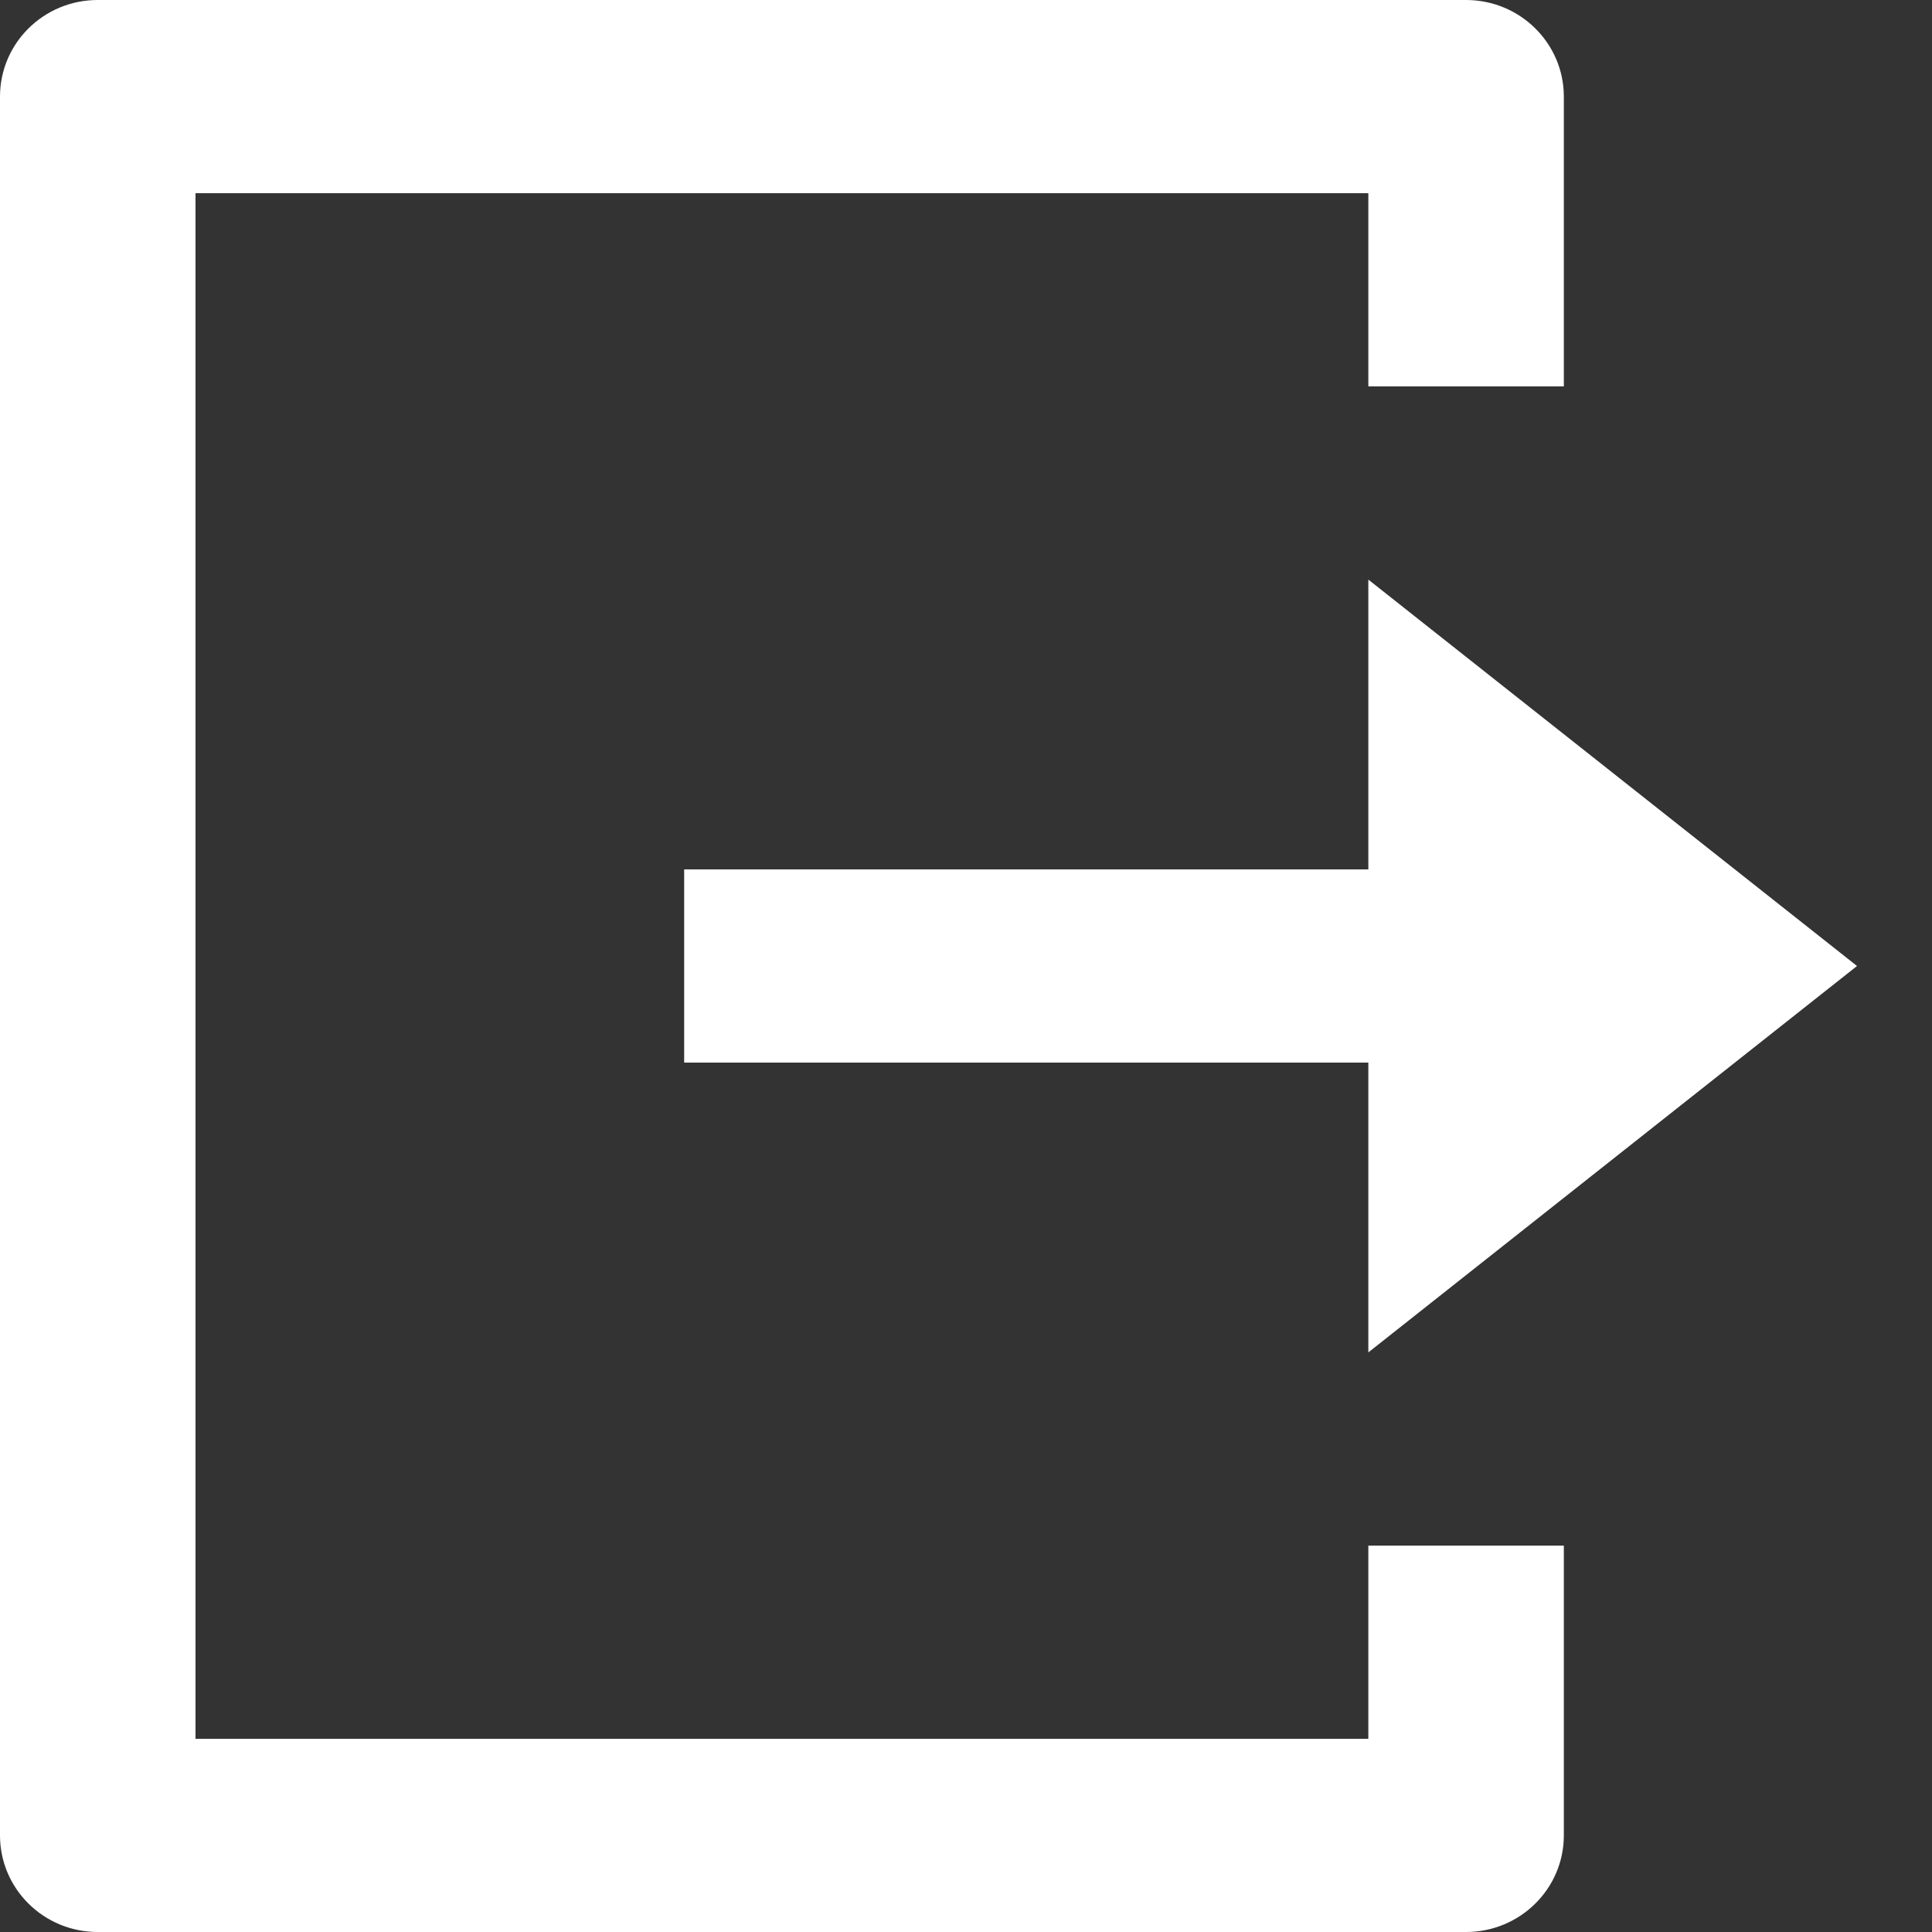 <svg width="16" height="16" viewBox="0 0 16 16" fill="none" xmlns="http://www.w3.org/2000/svg">
<rect x="0" y="0" width="16" height="16" fill="#333333" stroke="none"/>
<path d="M0.809 16C0.362 16 0 15.642 0 15.2V0.8C0 0.358 0.362 0 0.809 0H12.141C12.588 0 12.951 0.358 12.951 0.8V3.2H11.332V1.6H1.619V14.4H11.332V12.8H12.951V15.2C12.951 15.642 12.588 16 12.141 16H0.809ZM11.332 11.2V8.8H5.666V7.2H11.332V4.8L15.379 8L11.332 11.2Z" fill="white"/>
</svg>
